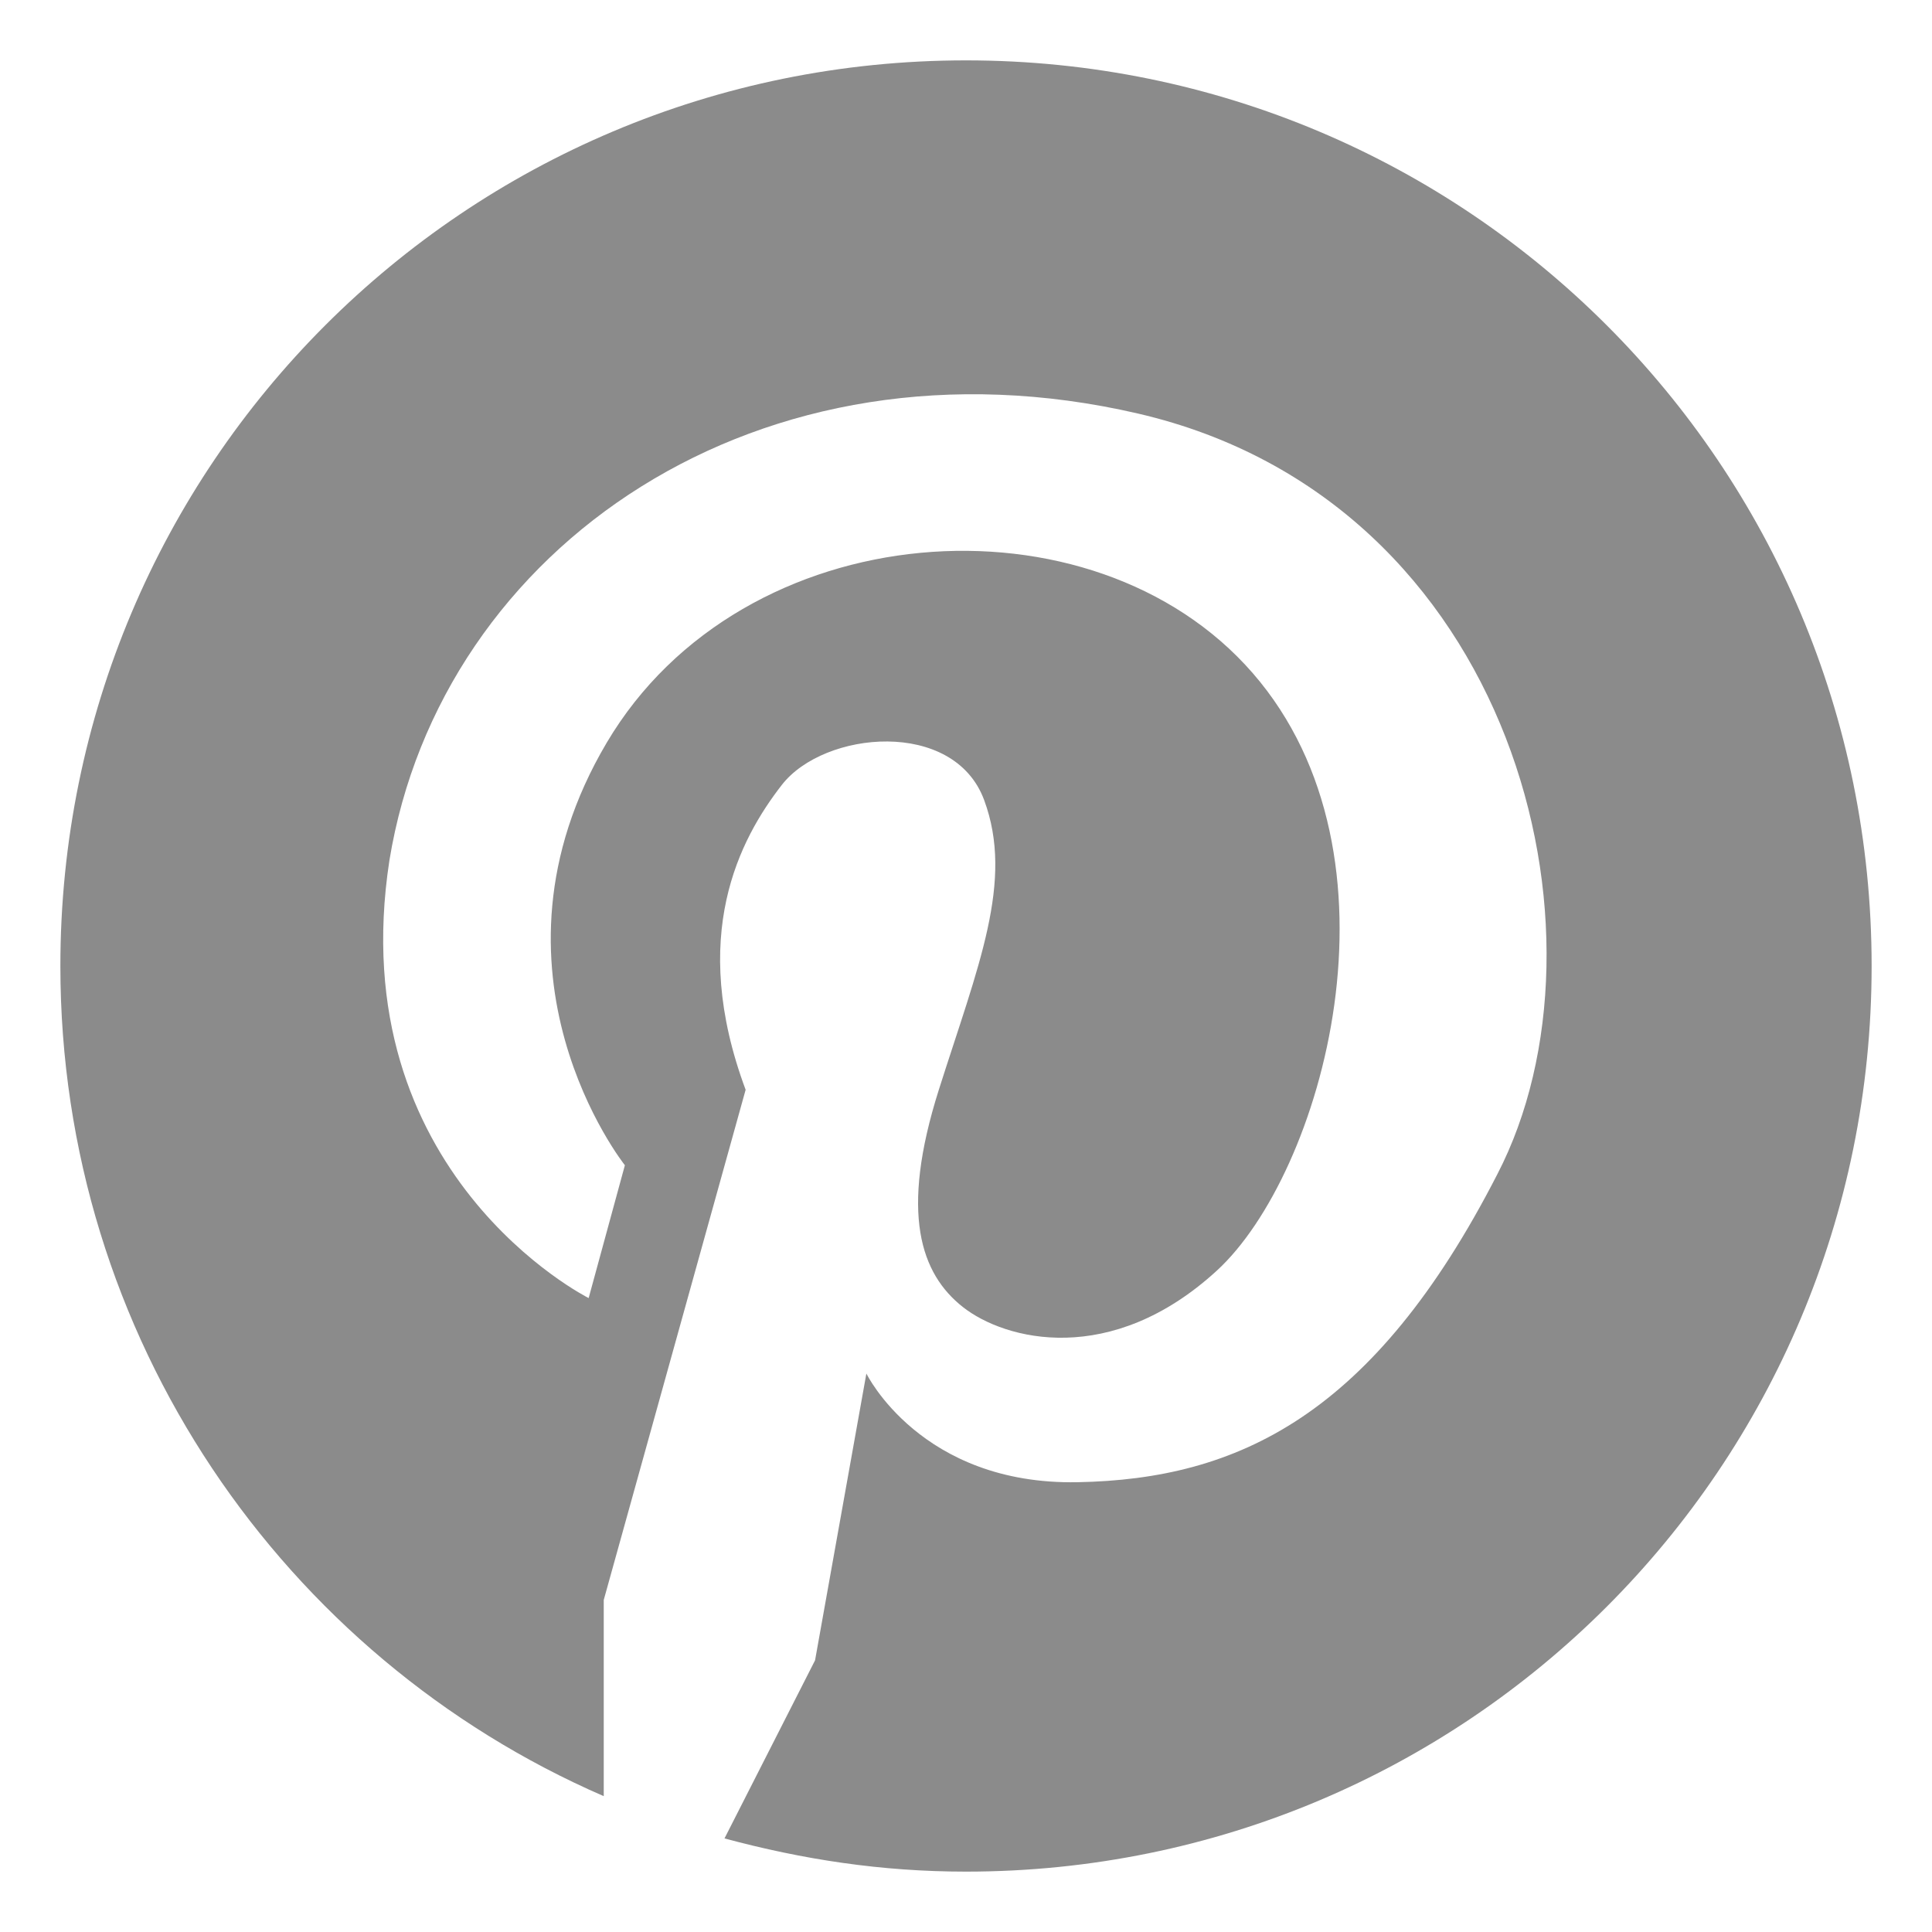 <?xml version="1.0" ?><svg style="enable-background:new 0 0 64 64;" version="1.1" viewBox="0 0 64 64" xml:space="preserve" xmlns="http://www.w3.org/2000/svg" xmlns:xlink="http://www.w3.org/1999/xlink"><style type="text/css">
	.st0{fill:#8b8b8b;}
	.st1{fill:url(#SVGID_1_);}
	.st2{fill:#8b8b8b;}
	.st3{fill:#8b8b8b;}
	.st4{fill:#8b8b8b;}
	.st5{fill:#8b8b8b;}
	.st6{fill:#8b8b8b;stroke:#FFFFFF;stroke-width:5;stroke-miterlimit:10;}
	.st7{fill:#8b8b8b;}
	.st8{fill:#8b8b8b;}
	.st9{fill:url(#SVGID_2_);}
	.st10{fill:url(#SVGID_3_);}
	.st11{fill:#FF004F;}
	.st12{fill:#00F7EF;}
	.st13{fill:#5181B8;}
	.st14{fill:#395976;}
	.st15{fill:#F58220;}
	.st16{fill:#E6162D;}
	.st17{fill:#FF9933;}
</style><g id="guidlines"/><g id="FB"/><g id="ig"/><g id="yt"/><g id="twitter"/><g id="snapchat"/><g id="WA"/><g id="Pinterrest"><g><g><path class="st7" d="M62,32c0,16.6-13.4,30-30,30c-2.8,0-5.4-0.4-8-1.1l3-5.9l1.7-9.5c0,0,1.8,3.7,7,3.6     c5.3-0.1,9.8-2.2,13.9-10.2c4.1-7.9,0.6-22.3-11.9-25.2c-12.5-2.9-23.1,4.4-24.8,14.8C11.3,38.9,19.5,43,19.5,43l1.2-4.4     c0,0-5.1-6.4-0.6-14c4.5-7.6,16.1-8.4,21.4-2.3c5.3,6.1,2.3,16.6-1.2,19.8c-3.5,3.2-7,2.3-8.4,1.2c-1.4-1.1-2.1-3.1-0.8-7.2     c1.3-4.1,2.5-6.9,1.5-9.6s-5.3-2.3-6.7-0.5c-1.4,1.8-3.1,5-1.2,10.1L20,53v6.5C9.4,54.9,2,44.3,2,32C2,15.4,15.4,2,32,2     S62,15.4,62,32z"/></g></g></g><g id="Layer_9"/><g id="Layer_10"/><g id="Layer_11"/><g id="Layer_12"/><g id="Layer_13"/><g id="Layer_14"/><g id="Layer_15"/><g id="Layer_16"/><g id="Layer_17"/></svg>